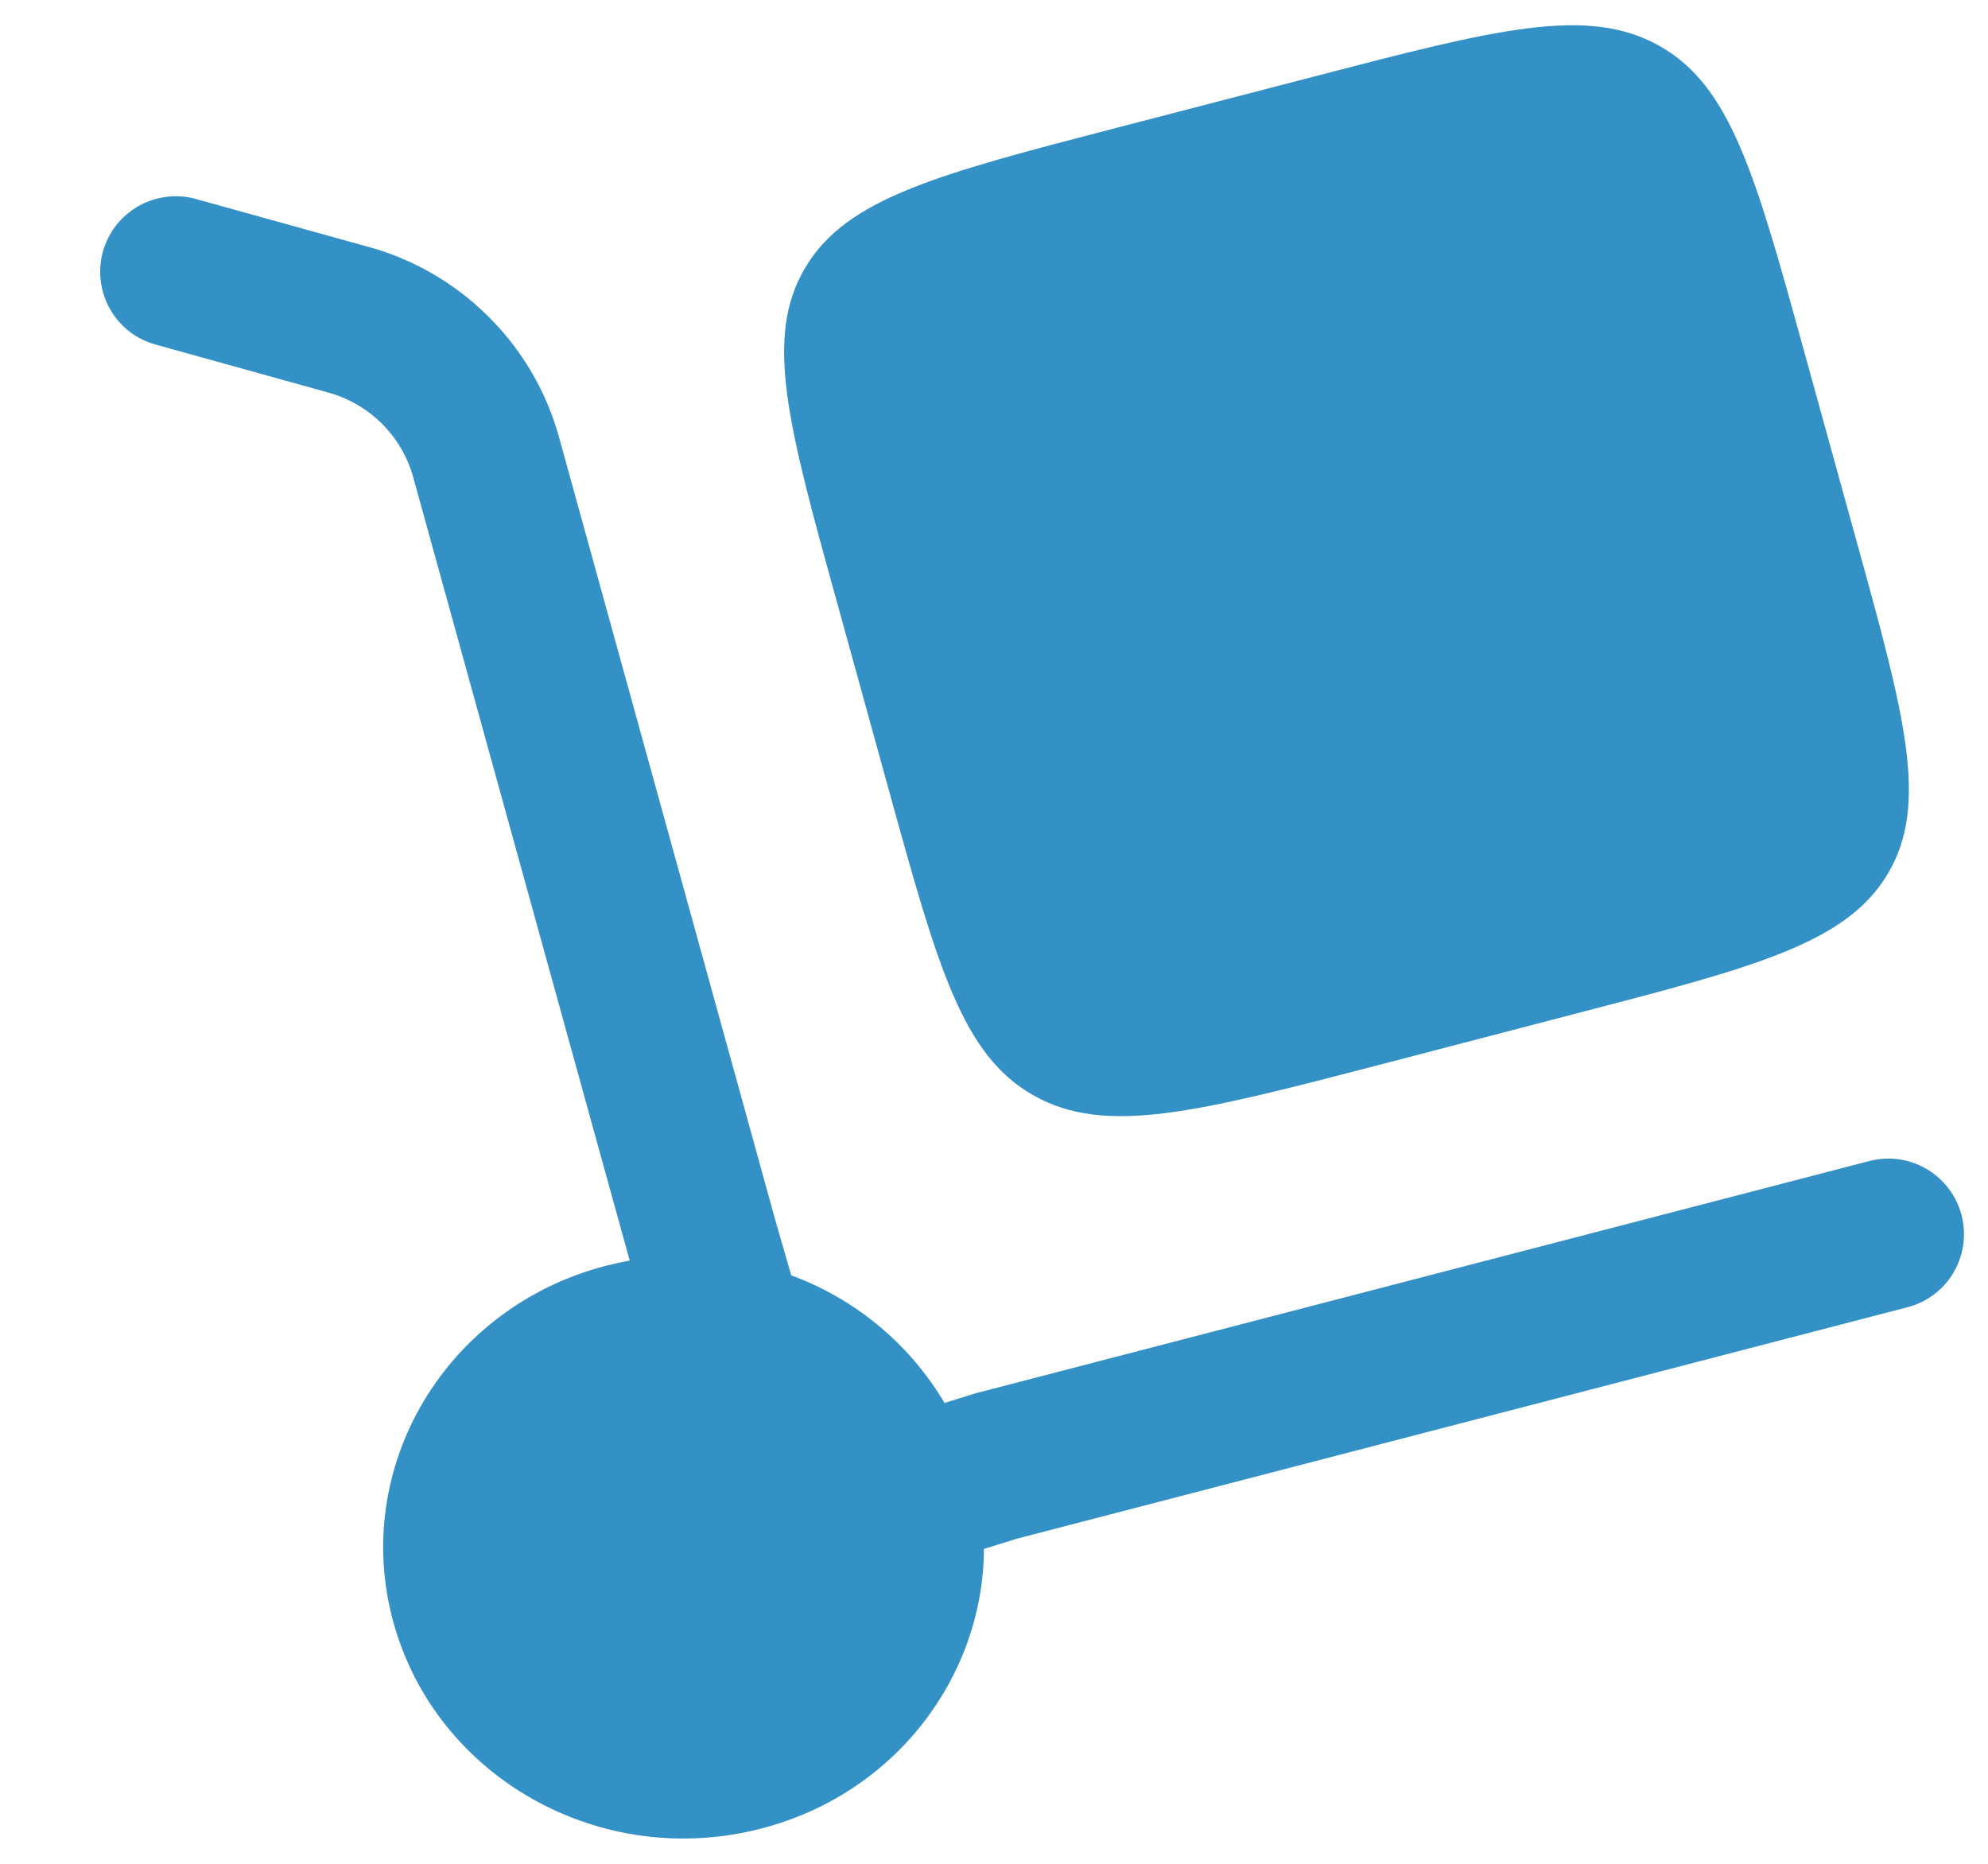 <svg width="16" height="15" viewBox="0 0 16 15" fill="none" xmlns="http://www.w3.org/2000/svg">
<path d="M6.737 4.849L7.154 6.36C7.547 7.783 7.744 8.494 8.322 8.818C8.9 9.142 9.634 8.951 11.101 8.57L12.658 8.164C14.125 7.783 14.859 7.593 15.193 7.033C15.527 6.472 15.331 5.76 14.937 4.337L14.52 2.827C14.127 1.403 13.93 0.691 13.353 0.368C12.774 0.044 12.04 0.235 10.572 0.617L9.016 1.021C7.548 1.402 6.814 1.593 6.481 2.154C6.147 2.714 6.343 3.426 6.737 4.849Z" fill="#3391C5"/>
<path d="M0.828 2.025C0.85 1.948 0.886 1.876 0.935 1.813C0.985 1.75 1.046 1.698 1.115 1.658C1.185 1.619 1.262 1.594 1.341 1.584C1.42 1.574 1.501 1.58 1.578 1.602L2.958 1.985C3.324 2.084 3.658 2.277 3.927 2.544C4.197 2.81 4.393 3.142 4.496 3.507L6.24 9.82L6.368 10.264C6.885 10.454 7.321 10.817 7.602 11.291L7.853 11.213L15.045 9.344C15.122 9.324 15.203 9.319 15.282 9.33C15.361 9.341 15.437 9.368 15.506 9.408C15.575 9.449 15.635 9.502 15.683 9.566C15.732 9.63 15.767 9.702 15.787 9.78C15.807 9.857 15.812 9.937 15.801 10.017C15.79 10.096 15.763 10.172 15.723 10.241C15.682 10.31 15.629 10.37 15.565 10.418C15.501 10.466 15.429 10.501 15.351 10.521L8.186 12.383L7.919 12.466C7.914 13.495 7.203 14.438 6.127 14.716C4.838 15.052 3.512 14.309 3.167 13.059C2.821 11.809 3.587 10.522 4.876 10.187C4.94 10.171 5.004 10.157 5.068 10.145L3.323 3.831C3.276 3.669 3.188 3.521 3.067 3.403C2.946 3.285 2.797 3.201 2.634 3.157L1.252 2.773C1.175 2.752 1.103 2.716 1.04 2.667C0.977 2.618 0.925 2.557 0.885 2.487C0.846 2.418 0.821 2.341 0.811 2.262C0.801 2.183 0.807 2.102 0.828 2.025Z" fill="#3391C5"/>
</svg>
